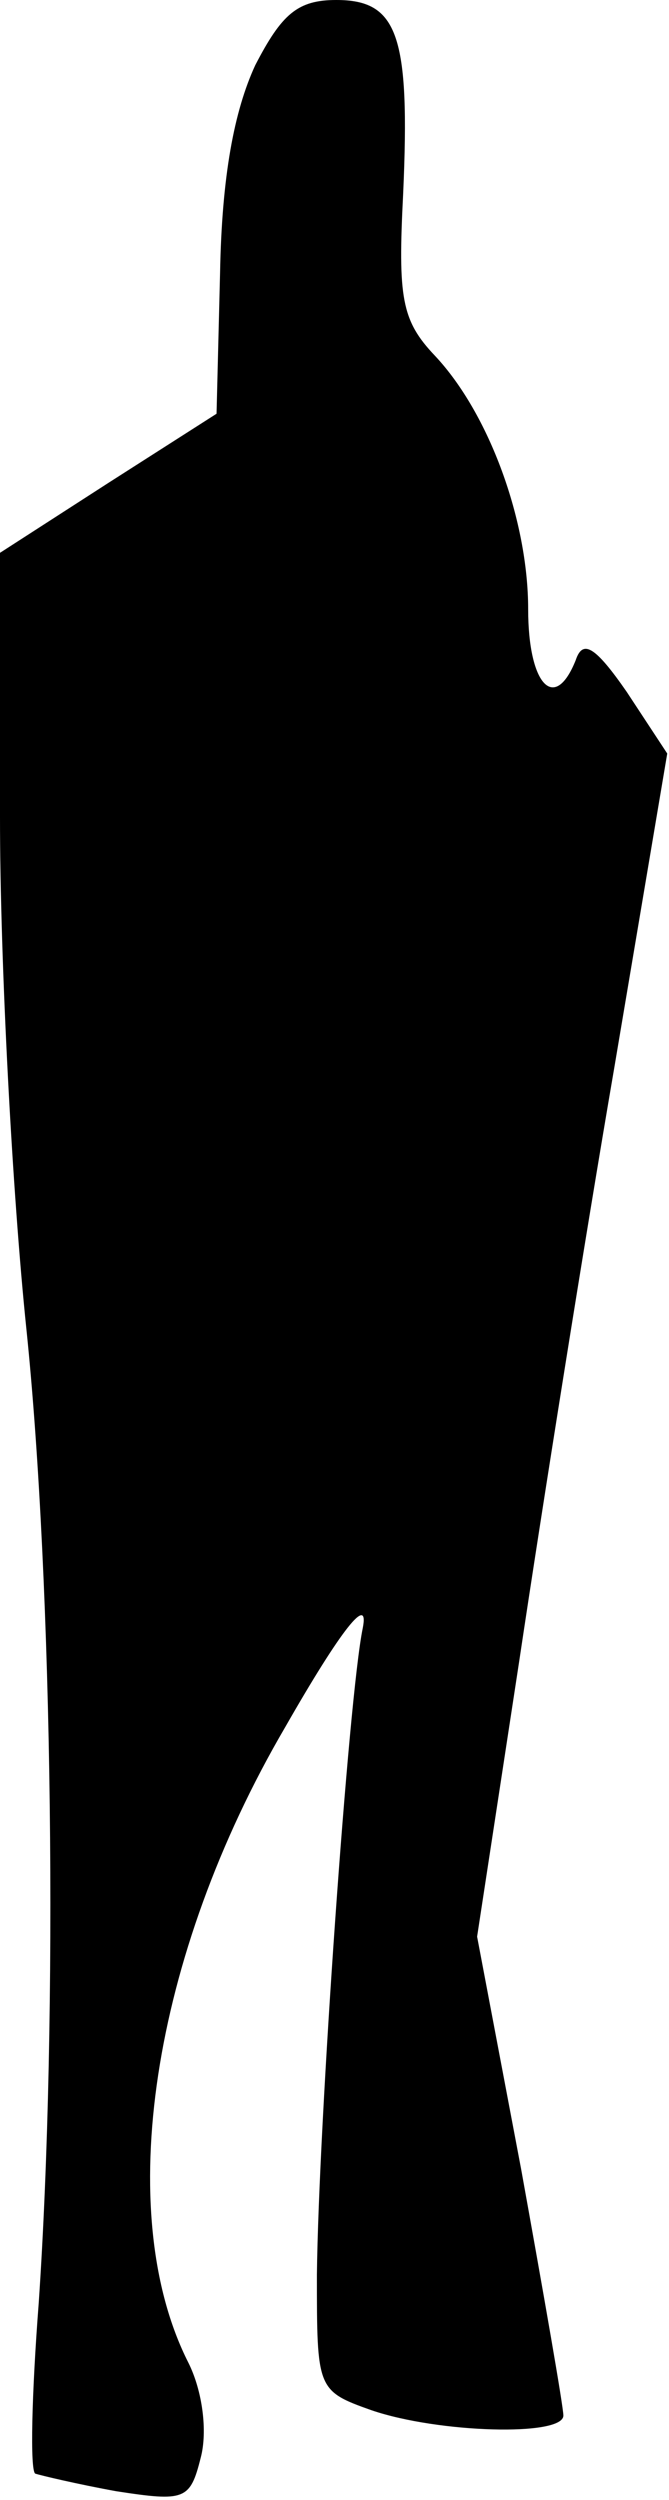 <?xml version="1.0" standalone="no"?>
<!DOCTYPE svg PUBLIC "-//W3C//DTD SVG 20010904//EN"
 "http://www.w3.org/TR/2001/REC-SVG-20010904/DTD/svg10.dtd">
<svg version="1.0" xmlns="http://www.w3.org/2000/svg"
 width="38pt" height="142pt" viewBox="0 0 38 142"
 preserveAspectRatio="xMidYMid meet">
<g transform="translate(0,142) scale(0.1,-0.1)"
fill="#000000" stroke="none">
<path fill="#000000" stroke="none" d="M145 1383 c-12 -26 -19 -63 -20 -118
l-2 -80 -61 -39 -62 -40 0 -150 c0 -83 7 -214 15 -291 15 -145 18 -391 7 -553
-4 -52 -5 -95 -2 -97 3 -1 24 -6 46 -10 39 -6 42 -5 48 19 4 15 1 38 -7 54
-43 85 -21 231 55 361 32 56 48 76 44 56 -8 -39 -25 -281 -26 -367 0 -65 0
-66 31 -77 38 -13 109 -15 109 -3 0 5 -11 68 -24 140 l-25 132 24 157 c13 87
37 238 54 337 l30 178 -23 35 c-18 26 -25 30 -29 18 -12 -30 -27 -14 -27 29 0
50 -22 111 -53 144 -19 20 -21 33 -18 92 4 90 -3 110 -38 110 -22 0 -31 -8
-46 -37z"/>
</g>
</svg>
